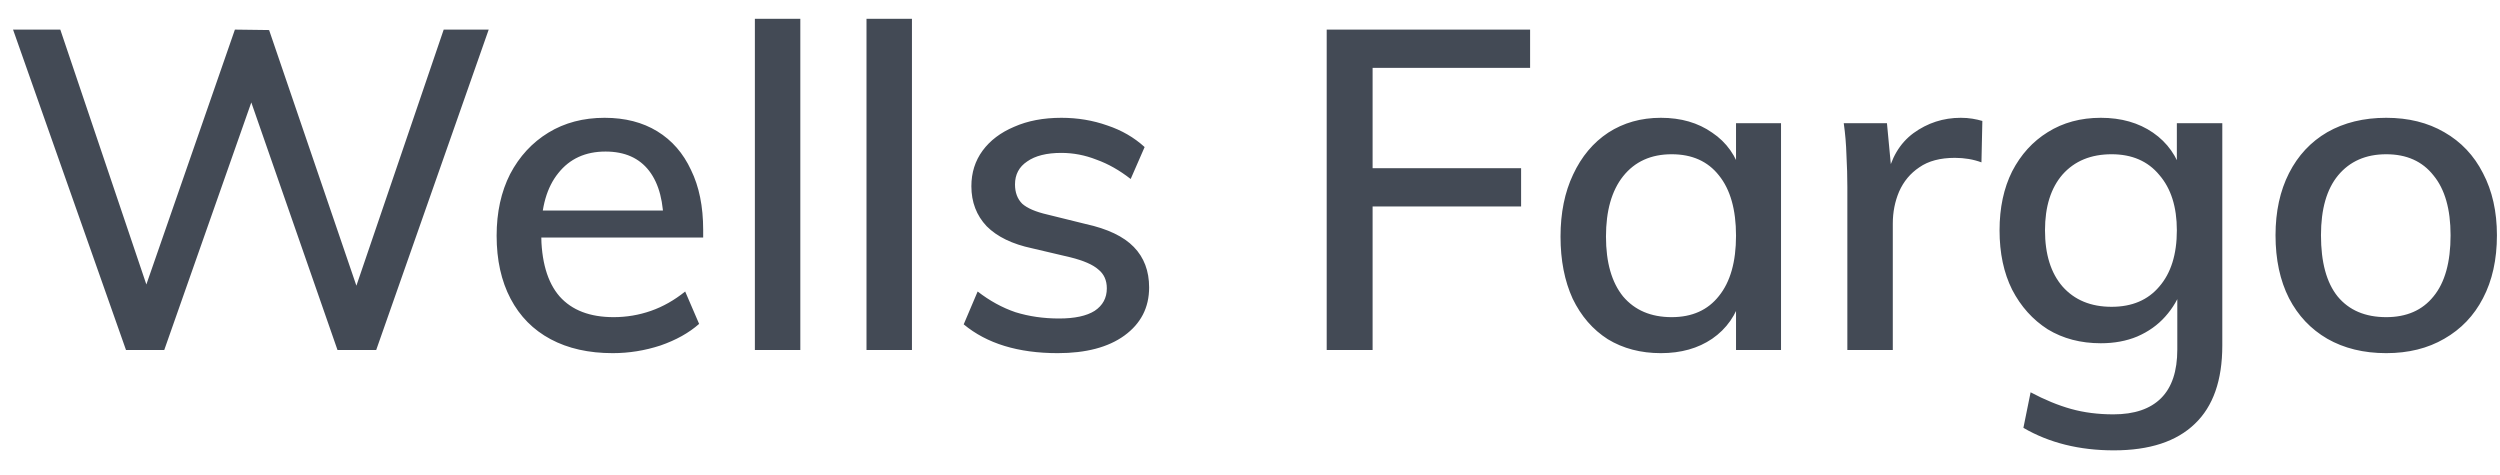 <svg width="100" height="19" viewBox="0 0 100 19" fill="none" xmlns="http://www.w3.org/2000/svg">
<path d="M5.04 14L0.522 1.184H2.412L6.156 12.272H5.544L9.396 1.184L10.764 1.202L14.544 12.272H13.968L17.748 1.184H19.548L15.048 14H13.5L9.846 3.506H10.26L6.57 14H5.04ZM27.965 12.956C27.557 13.316 27.041 13.604 26.417 13.82C25.793 14.024 25.157 14.126 24.509 14.126C23.549 14.126 22.721 13.94 22.025 13.568C21.329 13.196 20.795 12.656 20.423 11.948C20.051 11.24 19.865 10.4 19.865 9.428C19.865 8.492 20.045 7.67 20.405 6.962C20.777 6.254 21.287 5.702 21.935 5.306C22.583 4.91 23.333 4.712 24.185 4.712C25.001 4.712 25.703 4.892 26.291 5.252C26.879 5.612 27.329 6.128 27.641 6.8C27.965 7.46 28.127 8.258 28.127 9.194V9.5H21.449L21.467 8.42H27.065L26.543 9.068C26.555 8.096 26.363 7.352 25.967 6.836C25.571 6.32 24.989 6.062 24.221 6.062C23.417 6.062 22.787 6.35 22.331 6.926C21.875 7.49 21.647 8.282 21.647 9.302C21.647 10.442 21.893 11.294 22.385 11.858C22.877 12.41 23.597 12.686 24.545 12.686C25.061 12.686 25.559 12.602 26.039 12.434C26.519 12.266 26.975 12.008 27.407 11.66L27.965 12.956ZM30.195 14V0.752H32.013V14H30.195ZM34.66 14V0.752H36.478V14H34.66ZM42.31 14.126C40.727 14.126 39.472 13.742 38.548 12.974L39.106 11.66C39.587 12.032 40.09 12.308 40.618 12.488C41.158 12.656 41.74 12.74 42.364 12.74C42.989 12.74 43.462 12.638 43.786 12.434C44.111 12.218 44.273 11.918 44.273 11.534C44.273 11.21 44.158 10.958 43.931 10.778C43.715 10.586 43.343 10.424 42.815 10.292L41.285 9.932C40.492 9.764 39.886 9.47 39.467 9.05C39.059 8.618 38.855 8.084 38.855 7.448C38.855 6.908 39.005 6.434 39.304 6.026C39.605 5.618 40.025 5.3 40.565 5.072C41.105 4.832 41.734 4.712 42.455 4.712C43.102 4.712 43.715 4.814 44.291 5.018C44.867 5.21 45.364 5.498 45.785 5.882L45.227 7.16C44.782 6.812 44.327 6.554 43.858 6.386C43.403 6.206 42.934 6.116 42.455 6.116C41.867 6.116 41.41 6.23 41.087 6.458C40.763 6.674 40.6 6.98 40.6 7.376C40.6 7.7 40.697 7.958 40.889 8.15C41.093 8.33 41.428 8.474 41.897 8.582L43.426 8.96C44.303 9.152 44.944 9.458 45.352 9.878C45.761 10.298 45.965 10.838 45.965 11.498C45.965 12.302 45.635 12.944 44.974 13.424C44.327 13.892 43.438 14.126 42.31 14.126ZM53.068 14V1.184H61.204V2.714H54.904V6.728H60.844V8.258H54.904V14H53.068ZM66.435 14.126C65.631 14.126 64.923 13.94 64.311 13.568C63.711 13.184 63.243 12.644 62.907 11.948C62.583 11.24 62.421 10.412 62.421 9.464C62.421 8.516 62.589 7.688 62.925 6.98C63.261 6.26 63.729 5.702 64.329 5.306C64.941 4.91 65.643 4.712 66.435 4.712C67.239 4.712 67.923 4.91 68.487 5.306C69.063 5.69 69.453 6.242 69.657 6.962L69.441 7.106V4.928H71.241V14H69.441V11.786L69.657 11.876C69.453 12.596 69.063 13.154 68.487 13.55C67.923 13.934 67.239 14.126 66.435 14.126ZM66.867 12.686C67.683 12.686 68.313 12.404 68.757 11.84C69.213 11.276 69.441 10.472 69.441 9.428C69.441 8.384 69.213 7.58 68.757 7.016C68.313 6.452 67.683 6.17 66.867 6.17C66.039 6.17 65.391 6.464 64.923 7.052C64.467 7.628 64.239 8.432 64.239 9.464C64.239 10.496 64.467 11.294 64.923 11.858C65.391 12.41 66.039 12.686 66.867 12.686ZM73.894 14V7.484C73.894 7.064 73.882 6.638 73.858 6.206C73.846 5.774 73.81 5.348 73.75 4.928H75.478L75.694 7.214L75.478 7.124C75.634 6.332 75.988 5.732 76.54 5.324C77.104 4.916 77.734 4.712 78.43 4.712C78.598 4.712 78.754 4.724 78.898 4.748C79.042 4.772 79.174 4.802 79.294 4.838L79.258 6.494C78.934 6.374 78.58 6.314 78.196 6.314C77.608 6.314 77.134 6.44 76.774 6.692C76.414 6.932 76.144 7.256 75.964 7.664C75.796 8.06 75.712 8.486 75.712 8.942V14H73.894ZM84.554 18.014C83.174 18.014 81.968 17.714 80.936 17.114L81.224 15.692C81.788 15.992 82.328 16.214 82.844 16.358C83.36 16.502 83.924 16.574 84.536 16.574C85.376 16.574 86.012 16.358 86.444 15.926C86.876 15.494 87.092 14.846 87.092 13.982V11.624L87.29 11.498C87.146 11.93 86.918 12.32 86.606 12.668C86.306 13.004 85.934 13.268 85.49 13.46C85.058 13.64 84.572 13.73 84.032 13.73C83.228 13.73 82.52 13.544 81.908 13.172C81.308 12.788 80.834 12.26 80.486 11.588C80.15 10.916 79.982 10.124 79.982 9.212C79.982 8.312 80.15 7.526 80.486 6.854C80.834 6.182 81.308 5.66 81.908 5.288C82.52 4.904 83.228 4.712 84.032 4.712C84.848 4.712 85.544 4.91 86.12 5.306C86.696 5.702 87.086 6.254 87.29 6.962L87.074 6.872V4.928H88.892V13.82C88.892 15.212 88.526 16.256 87.794 16.952C87.062 17.66 85.982 18.014 84.554 18.014ZM84.464 12.272C85.28 12.272 85.916 12.002 86.372 11.462C86.84 10.922 87.074 10.172 87.074 9.212C87.074 8.276 86.84 7.538 86.372 6.998C85.916 6.446 85.28 6.17 84.464 6.17C83.636 6.17 82.982 6.44 82.502 6.98C82.034 7.52 81.8 8.264 81.8 9.212C81.8 10.172 82.034 10.922 82.502 11.462C82.982 12.002 83.636 12.272 84.464 12.272ZM95.449 14.126C94.549 14.126 93.763 13.934 93.091 13.55C92.431 13.166 91.921 12.626 91.561 11.93C91.201 11.222 91.021 10.382 91.021 9.41C91.021 8.462 91.201 7.634 91.561 6.926C91.921 6.218 92.431 5.672 93.091 5.288C93.763 4.904 94.549 4.712 95.449 4.712C96.337 4.712 97.111 4.904 97.771 5.288C98.443 5.672 98.959 6.218 99.319 6.926C99.691 7.634 99.877 8.462 99.877 9.41C99.877 10.382 99.691 11.222 99.319 11.93C98.959 12.626 98.443 13.166 97.771 13.55C97.111 13.934 96.337 14.126 95.449 14.126ZM95.449 12.686C96.265 12.686 96.895 12.41 97.339 11.858C97.795 11.306 98.023 10.49 98.023 9.41C98.023 8.366 97.795 7.568 97.339 7.016C96.895 6.452 96.265 6.17 95.449 6.17C94.633 6.17 93.991 6.452 93.523 7.016C93.067 7.568 92.839 8.366 92.839 9.41C92.839 10.49 93.061 11.306 93.505 11.858C93.961 12.41 94.609 12.686 95.449 12.686Z" fill="#434A55"/>
</svg>
